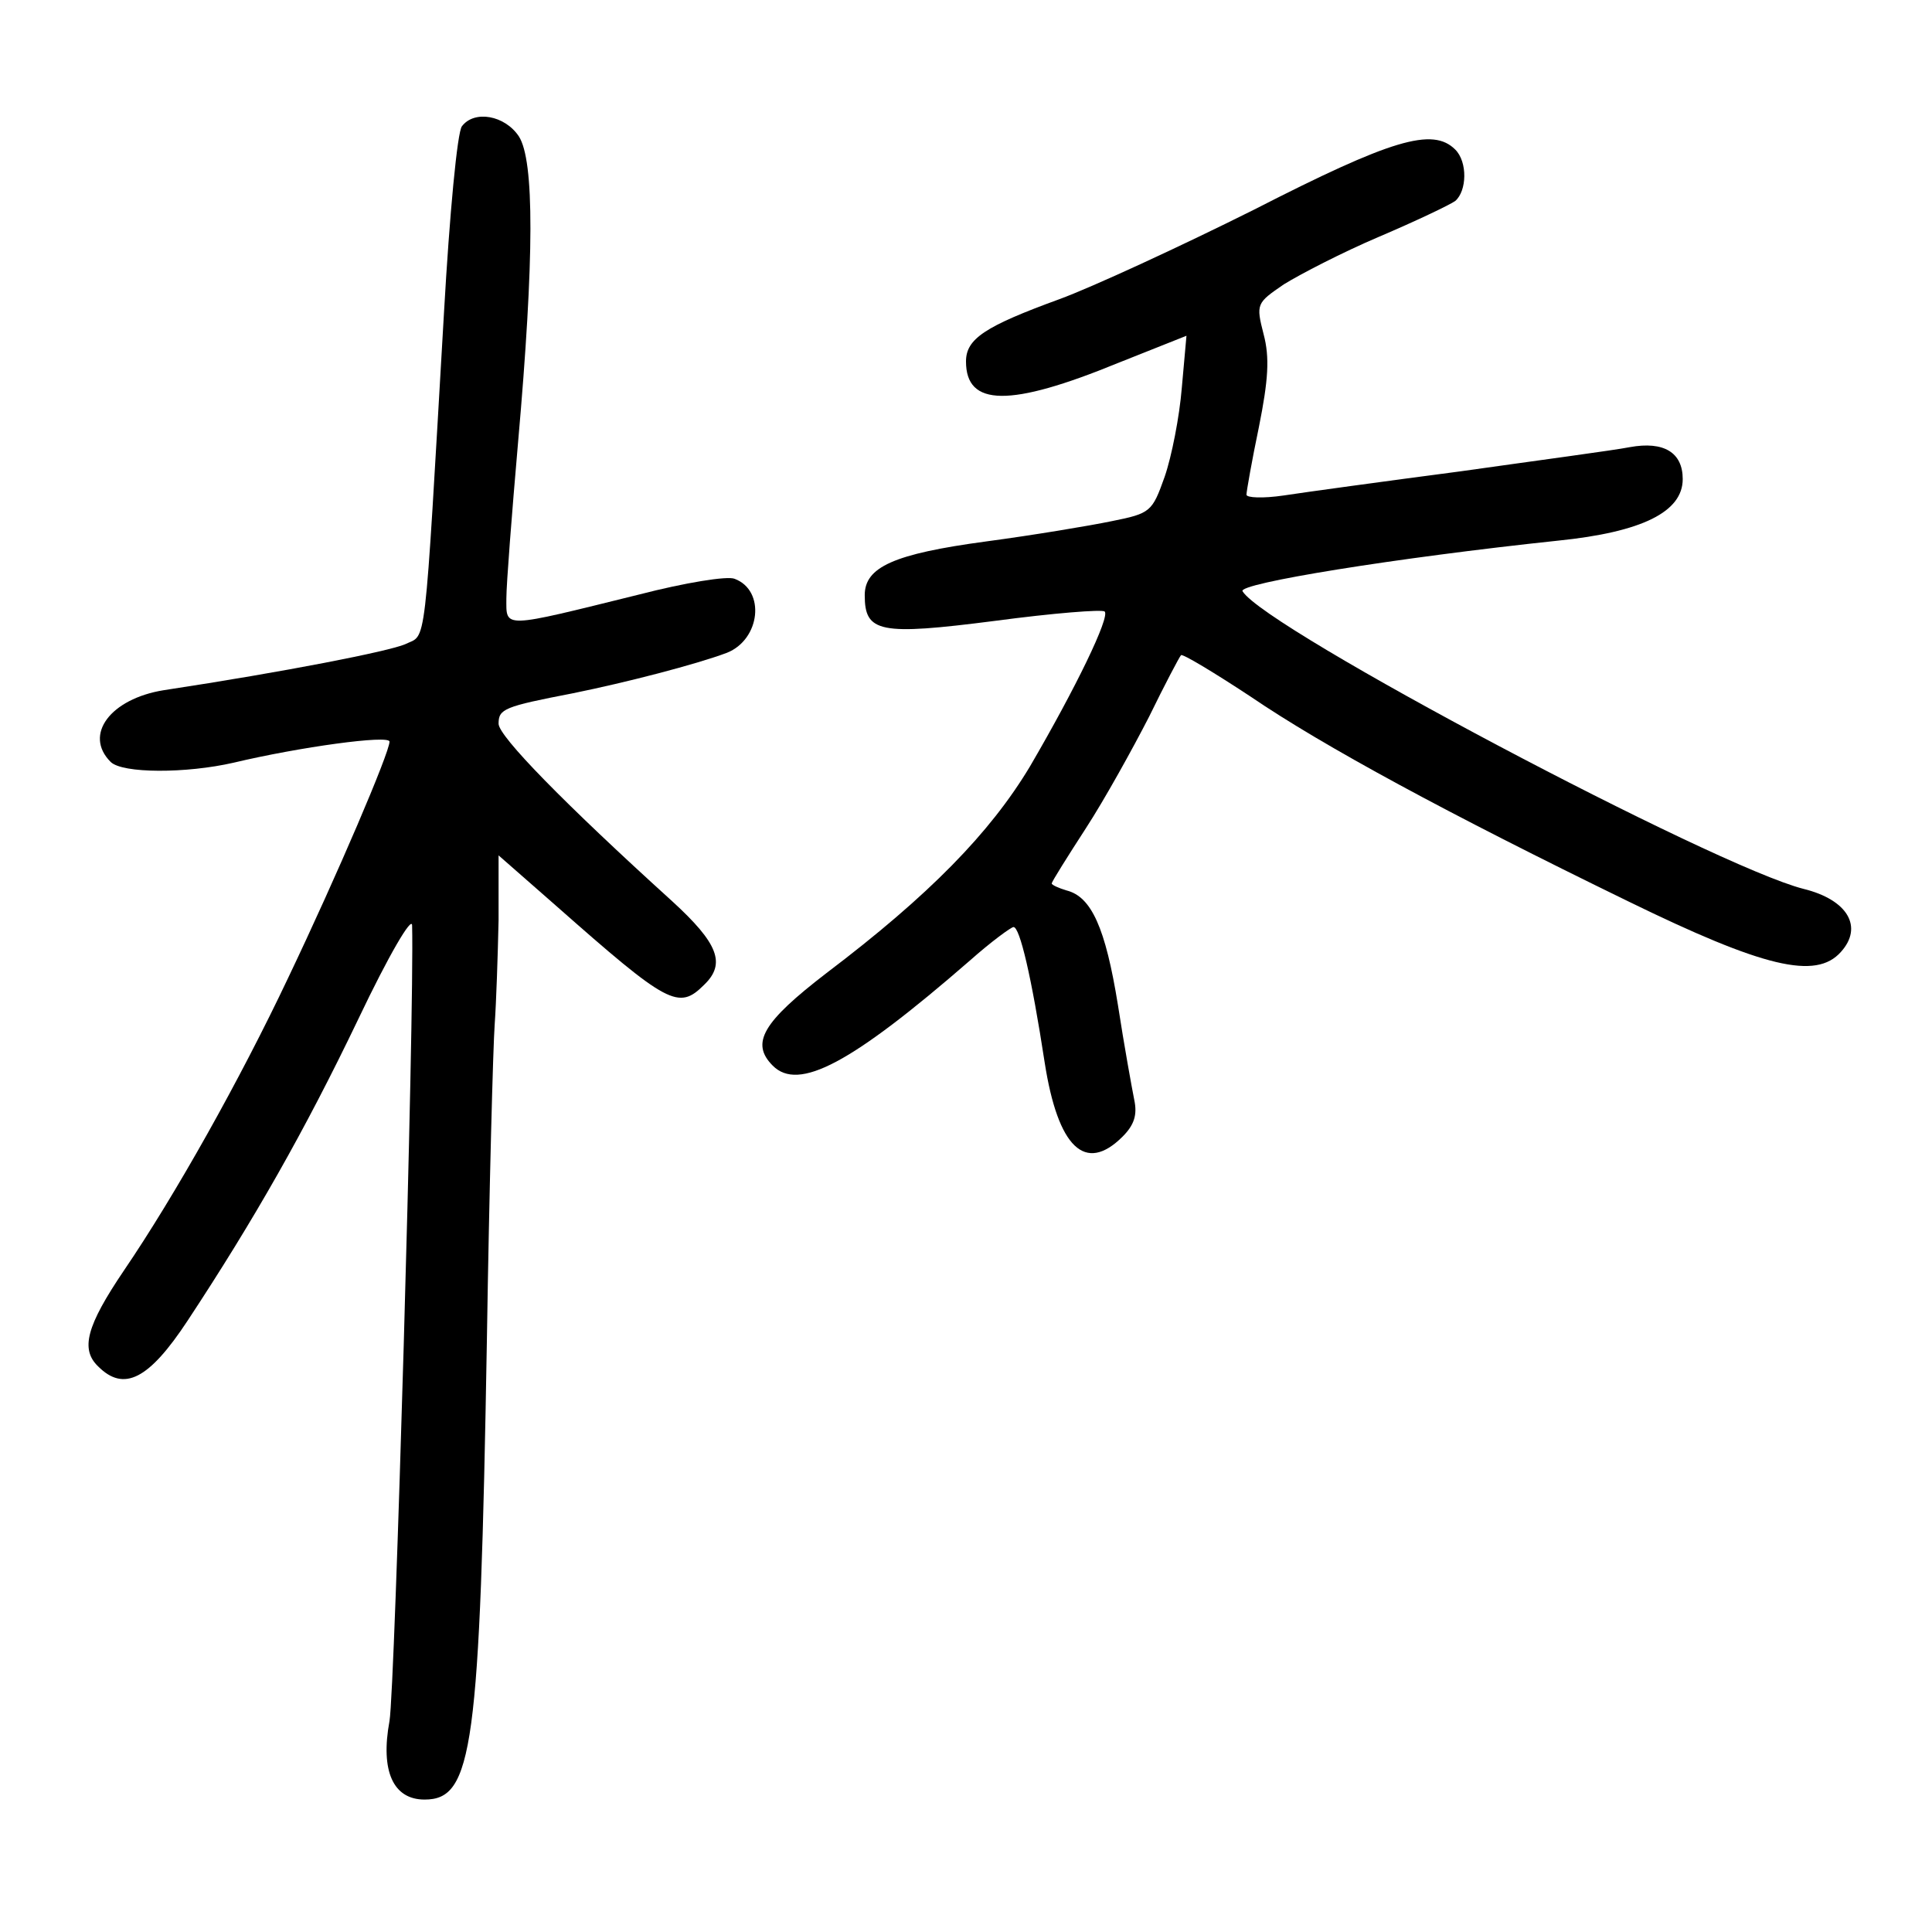 <?xml version="1.0" standalone="no"?>
<!DOCTYPE svg PUBLIC "-//W3C//DTD SVG 20010904//EN"
 "http://www.w3.org/TR/2001/REC-SVG-20010904/DTD/svg10.dtd">
<svg version="1.0" xmlns="http://www.w3.org/2000/svg"
 width="248pt" height="248pt" viewBox="0 0 248 248"
 preserveAspectRatio="xMidYMid meet">
<g transform="translate(0,248) scale(0.1,-0.1)"
fill="#000000" stroke="none">
<path d="M593 2318 c-6 -7 -16 -114 -23 -238 -26 -447 -22 -413 -50 -427 -21
-9 -152 -35 -310 -59 -68 -11 -103 -57 -68 -92 15 -15 97 -15 158 -1 84 20
200 36 200 27 0 -14 -67 -171 -130 -303 -62 -131 -145 -279 -211 -376 -48 -71
-56 -101 -33 -123 33 -33 65 -17 115 59 85 129 150 243 219 387 39 82 69 133
69 120 3 -116 -22 -980 -29 -1021 -12 -65 5 -101 45 -101 62 0 71 65 80 590 3
195 8 378 10 405 2 28 4 88 5 134 l0 83 73 -64 c145 -128 158 -135 191 -102
28 27 18 53 -41 107 -139 126 -223 212 -223 228 0 19 7 22 95 39 69 14 158 37
198 52 43 17 50 80 10 95 -9 4 -64 -5 -122 -20 -178 -44 -171 -44 -171 -5 0
18 7 108 15 200 21 238 21 362 1 393 -18 27 -57 34 -73 13z"/>
<path d="M1610 2211 c-96 -48 -209 -100 -250 -115 -96 -35 -120 -51 -120 -80
0 -58 56 -59 195 -2 l88 35 -6 -67 c-3 -37 -13 -88 -22 -114 -16 -45 -18 -47
-68 -57 -29 -6 -101 -18 -161 -26 -119 -16 -156 -33 -156 -69 0 -48 19 -52
167 -33 75 10 138 15 141 12 7 -7 -37 -98 -96 -199 -51 -85 -129 -165 -261
-265 -82 -63 -98 -90 -69 -119 33 -33 100 2 253 135 27 24 53 43 56 43 8 0 23
-63 40 -174 17 -109 52 -143 100 -95 15 15 19 28 15 47 -3 15 -13 70 -21 122
-16 99 -34 139 -66 147 -10 3 -19 7 -19 9 0 2 20 34 44 71 24 37 60 102 81
143 20 41 39 77 41 79 2 2 42 -22 89 -53 94 -64 253 -150 485 -263 174 -85
241 -101 273 -65 29 32 9 67 -48 81 -114 29 -691 334 -720 382 -7 10 197 43
405 65 108 11 160 37 160 79 0 34 -24 49 -68 41 -20 -4 -118 -17 -217 -31 -99
-13 -201 -27 -227 -31 -27 -4 -48 -3 -48 1 0 4 7 44 16 87 12 60 14 89 6 119
-10 39 -9 40 26 64 21 13 75 41 122 61 47 20 91 41 98 46 15 13 16 50 0 66
-29 29 -82 13 -258 -77z"/>
</g>
</svg>
